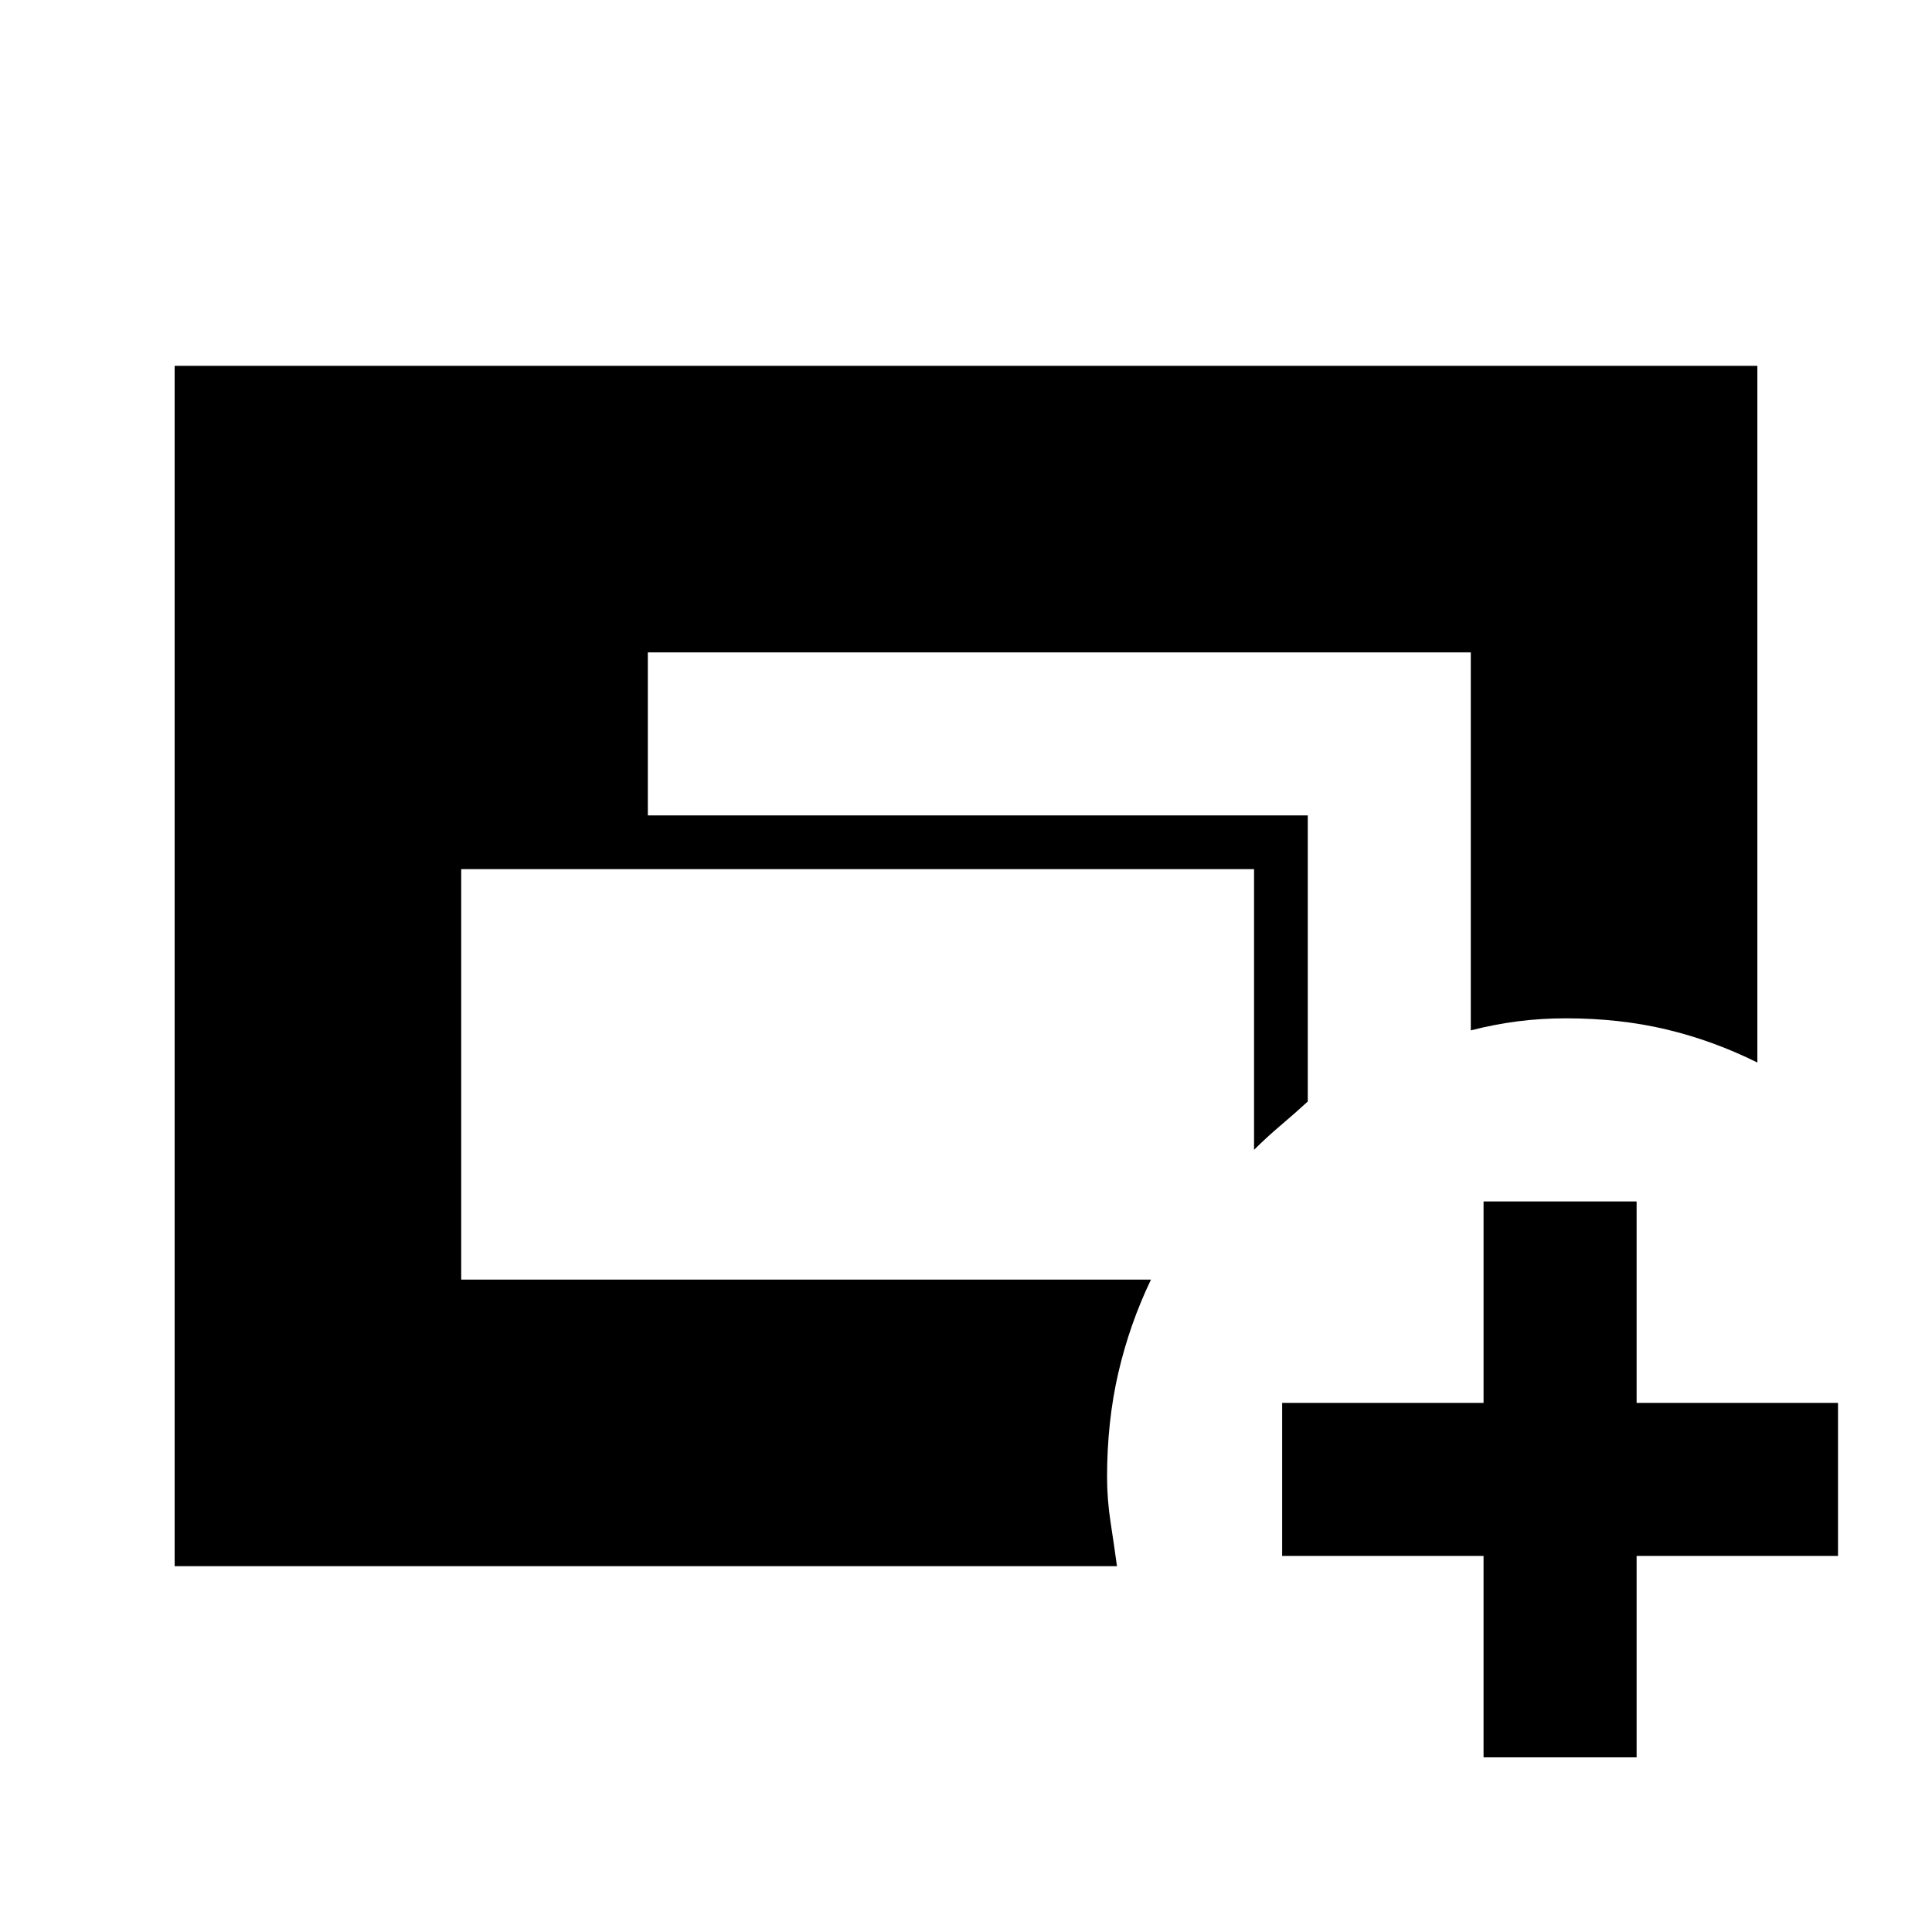 <svg xmlns="http://www.w3.org/2000/svg" height="20" viewBox="0 -960 960 960" width="20"><path d="M86.78-181.78v-596.44h786.44v346.18q-22.02-10.92-45.2-16.44-23.19-5.52-49.89-5.52-12.38 0-24.05 1.5t-23.25 4.5v-187.83H321.91v81h327.92v142.16q-6.61 6.06-13.37 11.78-6.76 5.72-13.33 12.22v-139.46H229.17v203.96h342.74q-10.63 22.19-16.22 46.32-5.6 24.13-5.6 51.89 0 10.91 1.75 22.36t3.18 21.82H86.78Zm650.39 95v-100.09H637.09v-76.04h100.08V-363h76.05v100.09H913.3v76.04H813.22v100.09h-76.05Z"/></svg>